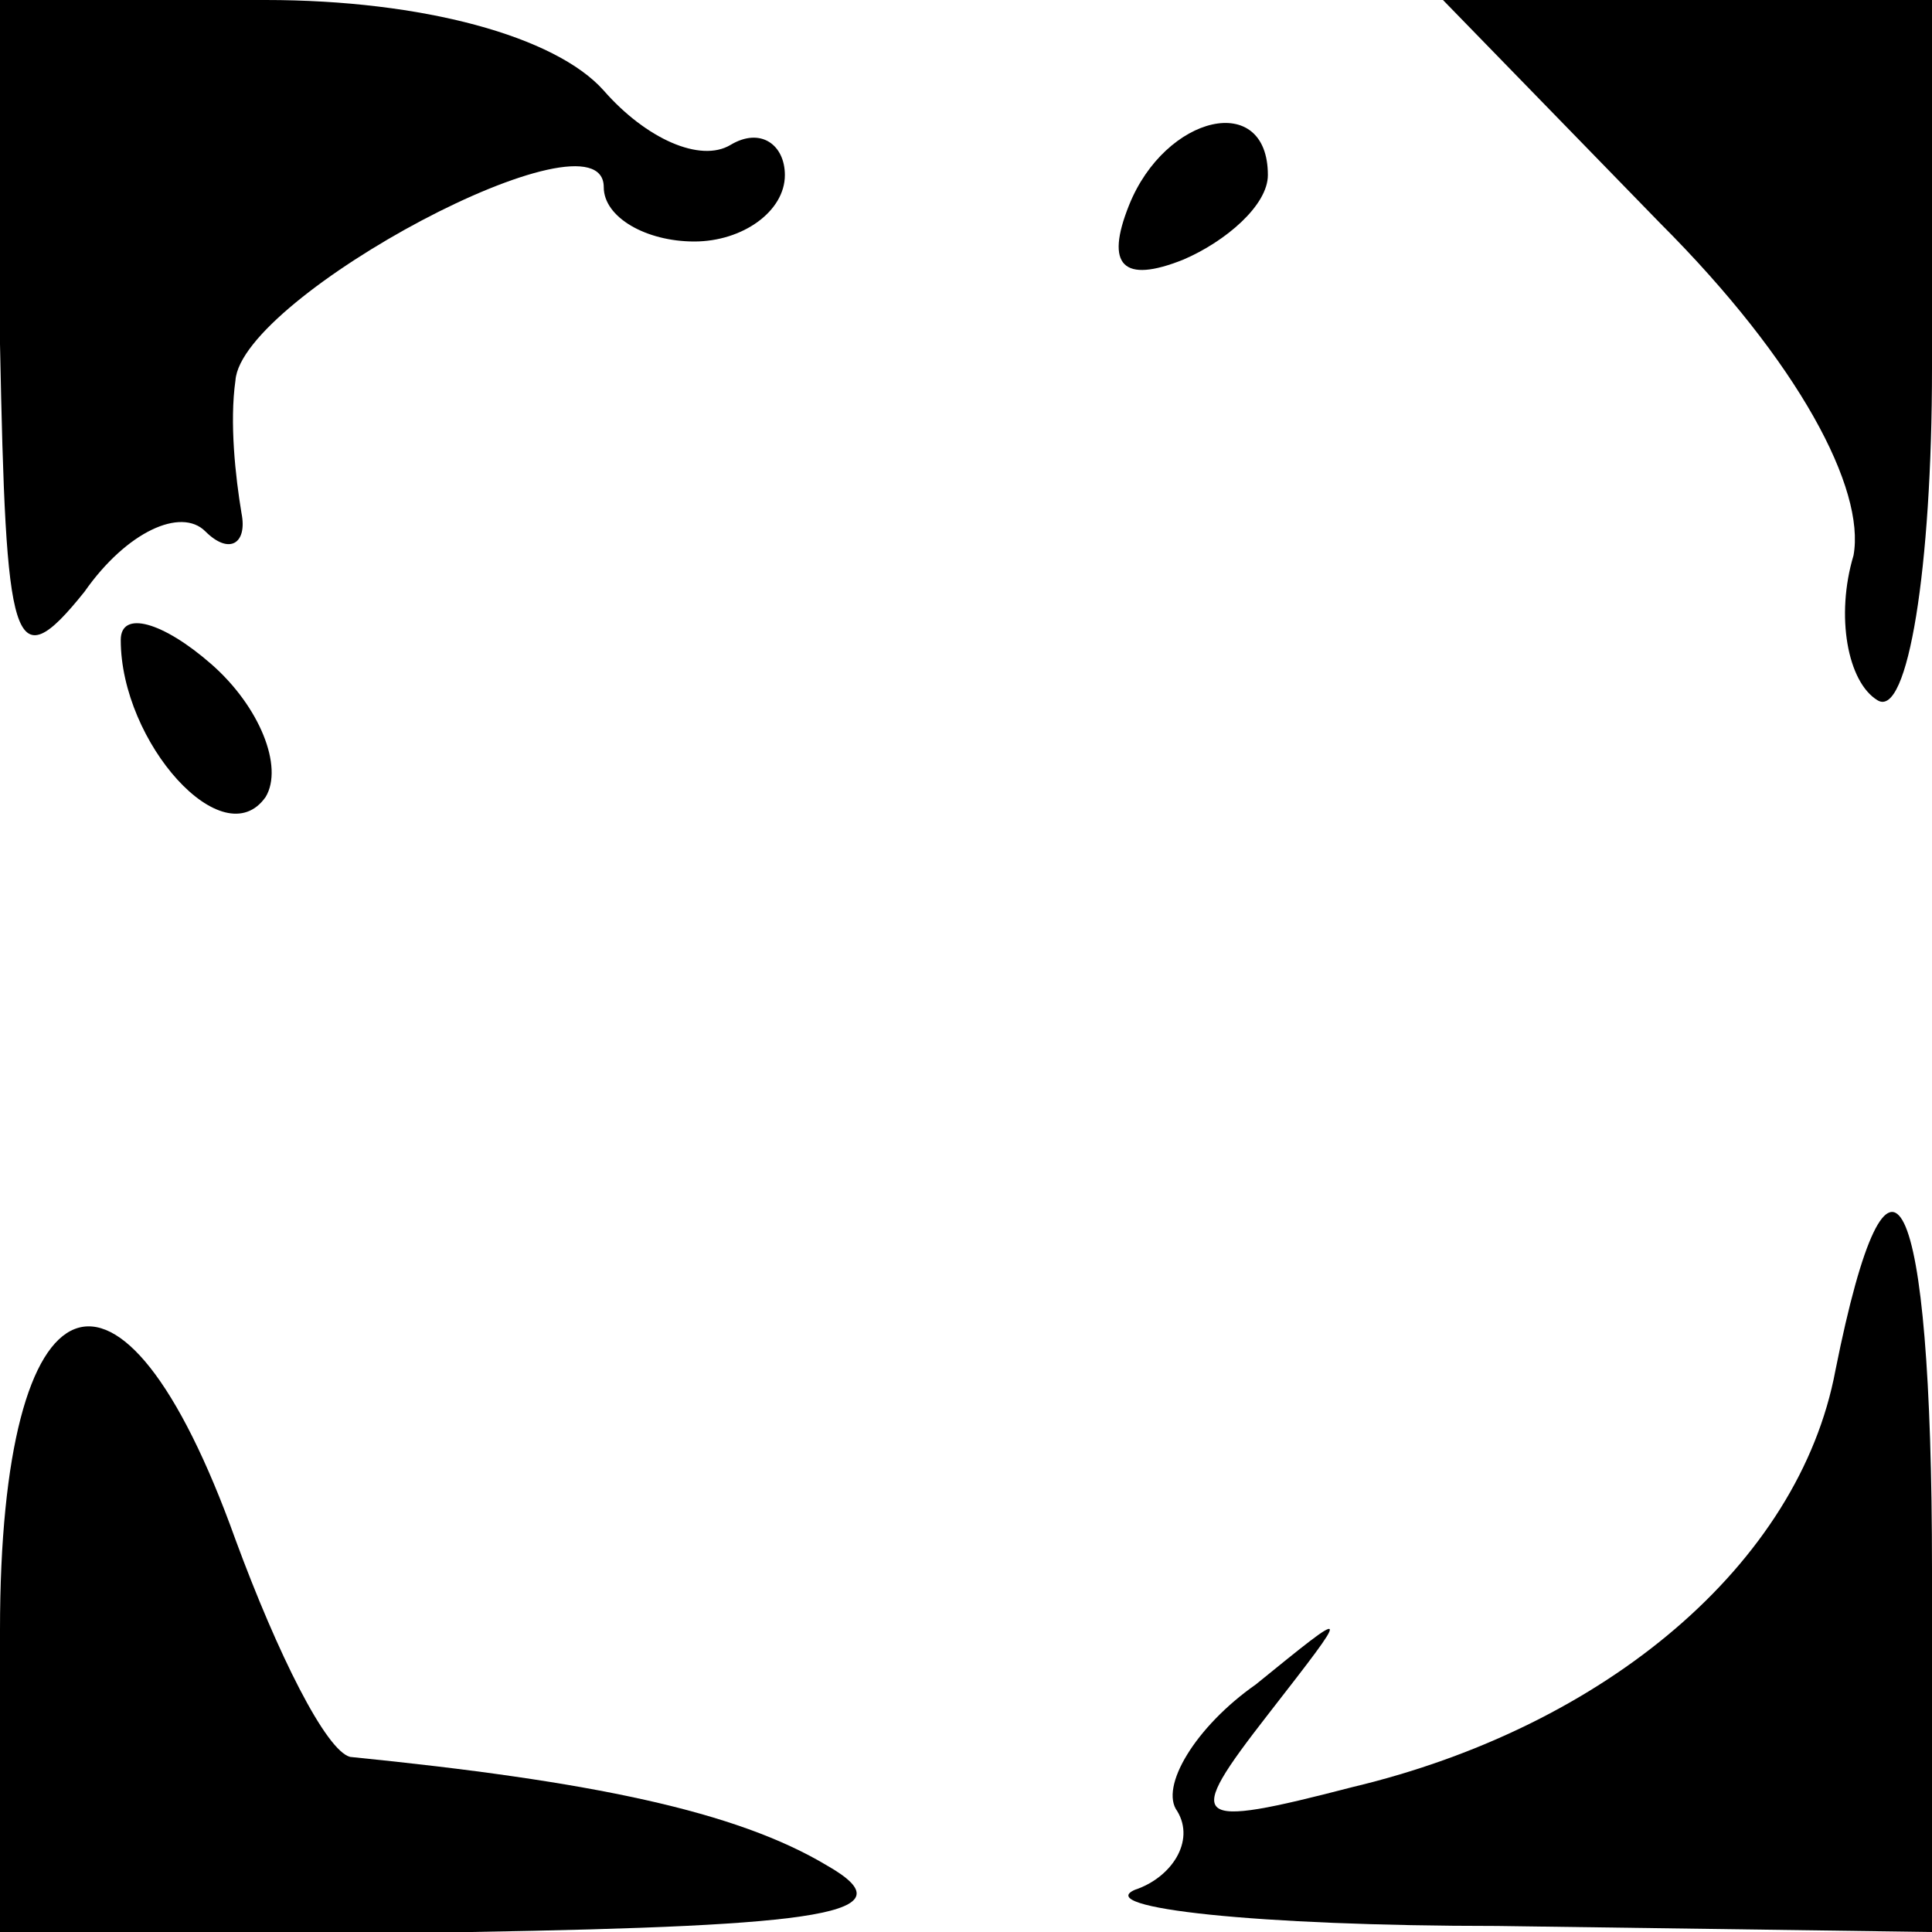 <?xml version="1.0" standalone="no"?>
<!DOCTYPE svg PUBLIC "-//W3C//DTD SVG 20010904//EN"
 "http://www.w3.org/TR/2001/REC-SVG-20010904/DTD/svg10.dtd">
<svg version="1.0" xmlns="http://www.w3.org/2000/svg"
 width="32pt" height="32pt" viewBox="0 0 32 32"
 preserveAspectRatio="xMidYMid meet">
<g transform="translate(0,32) scale(0.1,-0.1)"
fill="#000000" stroke="none">
<path fill="#000000" stroke="none" d="M0 263 c1 -50 2 -56 14 -41 7 10 16 14
20 10 4 -4 7 -2 6 3 -1 6 -2 15 -1 22 1 14 61 46 61 32 0 -5 7 -9 15 -9 8 0
15 5 15 11 0 5 -4 8 -9 5 -5 -3 -14 1 -21 9 -8 9 -30 15 -56 15 l-44 0 0 -57z"/>
<path fill="#000000" stroke="none" d="M275 283 c23 -23 34 -44 32 -55 -3 -10
-1 -21 4 -24 5 -3 9 22 9 55 l0 61 -40 0 -41 0 36 -37z"/>
<path fill="#000000" stroke="none" d="M187 286 c-4 -10 -1 -13 9 -9 7 3 14 9
14 14 0 14 -17 10 -23 -5z"/>
<path fill="#000000" stroke="none" d="M20 214 c0 -17 17 -36 24 -26 3 5 -1
15 -9 22 -8 7 -15 9 -15 4z"/>
<path fill="#000000" stroke="none" d="M304 93 c-6 -32 -38 -59 -80 -69 -27
-7 -28 -6 -14 12 14 18 14 18 -2 5 -10 -7 -16 -17 -13 -21 3 -5 -1 -11 -7 -13
-7 -3 20 -6 60 -6 l72 -1 0 60 c0 64 -7 78 -16 33z"/>
<path fill="#000000" stroke="none" d="M0 50 l0 -50 78 0 c58 1 73 3 59 11
-15 9 -39 14 -79 18 -4 1 -12 17 -19 36 -19 53 -39 45 -39 -15z"/>
</g>
</svg>
